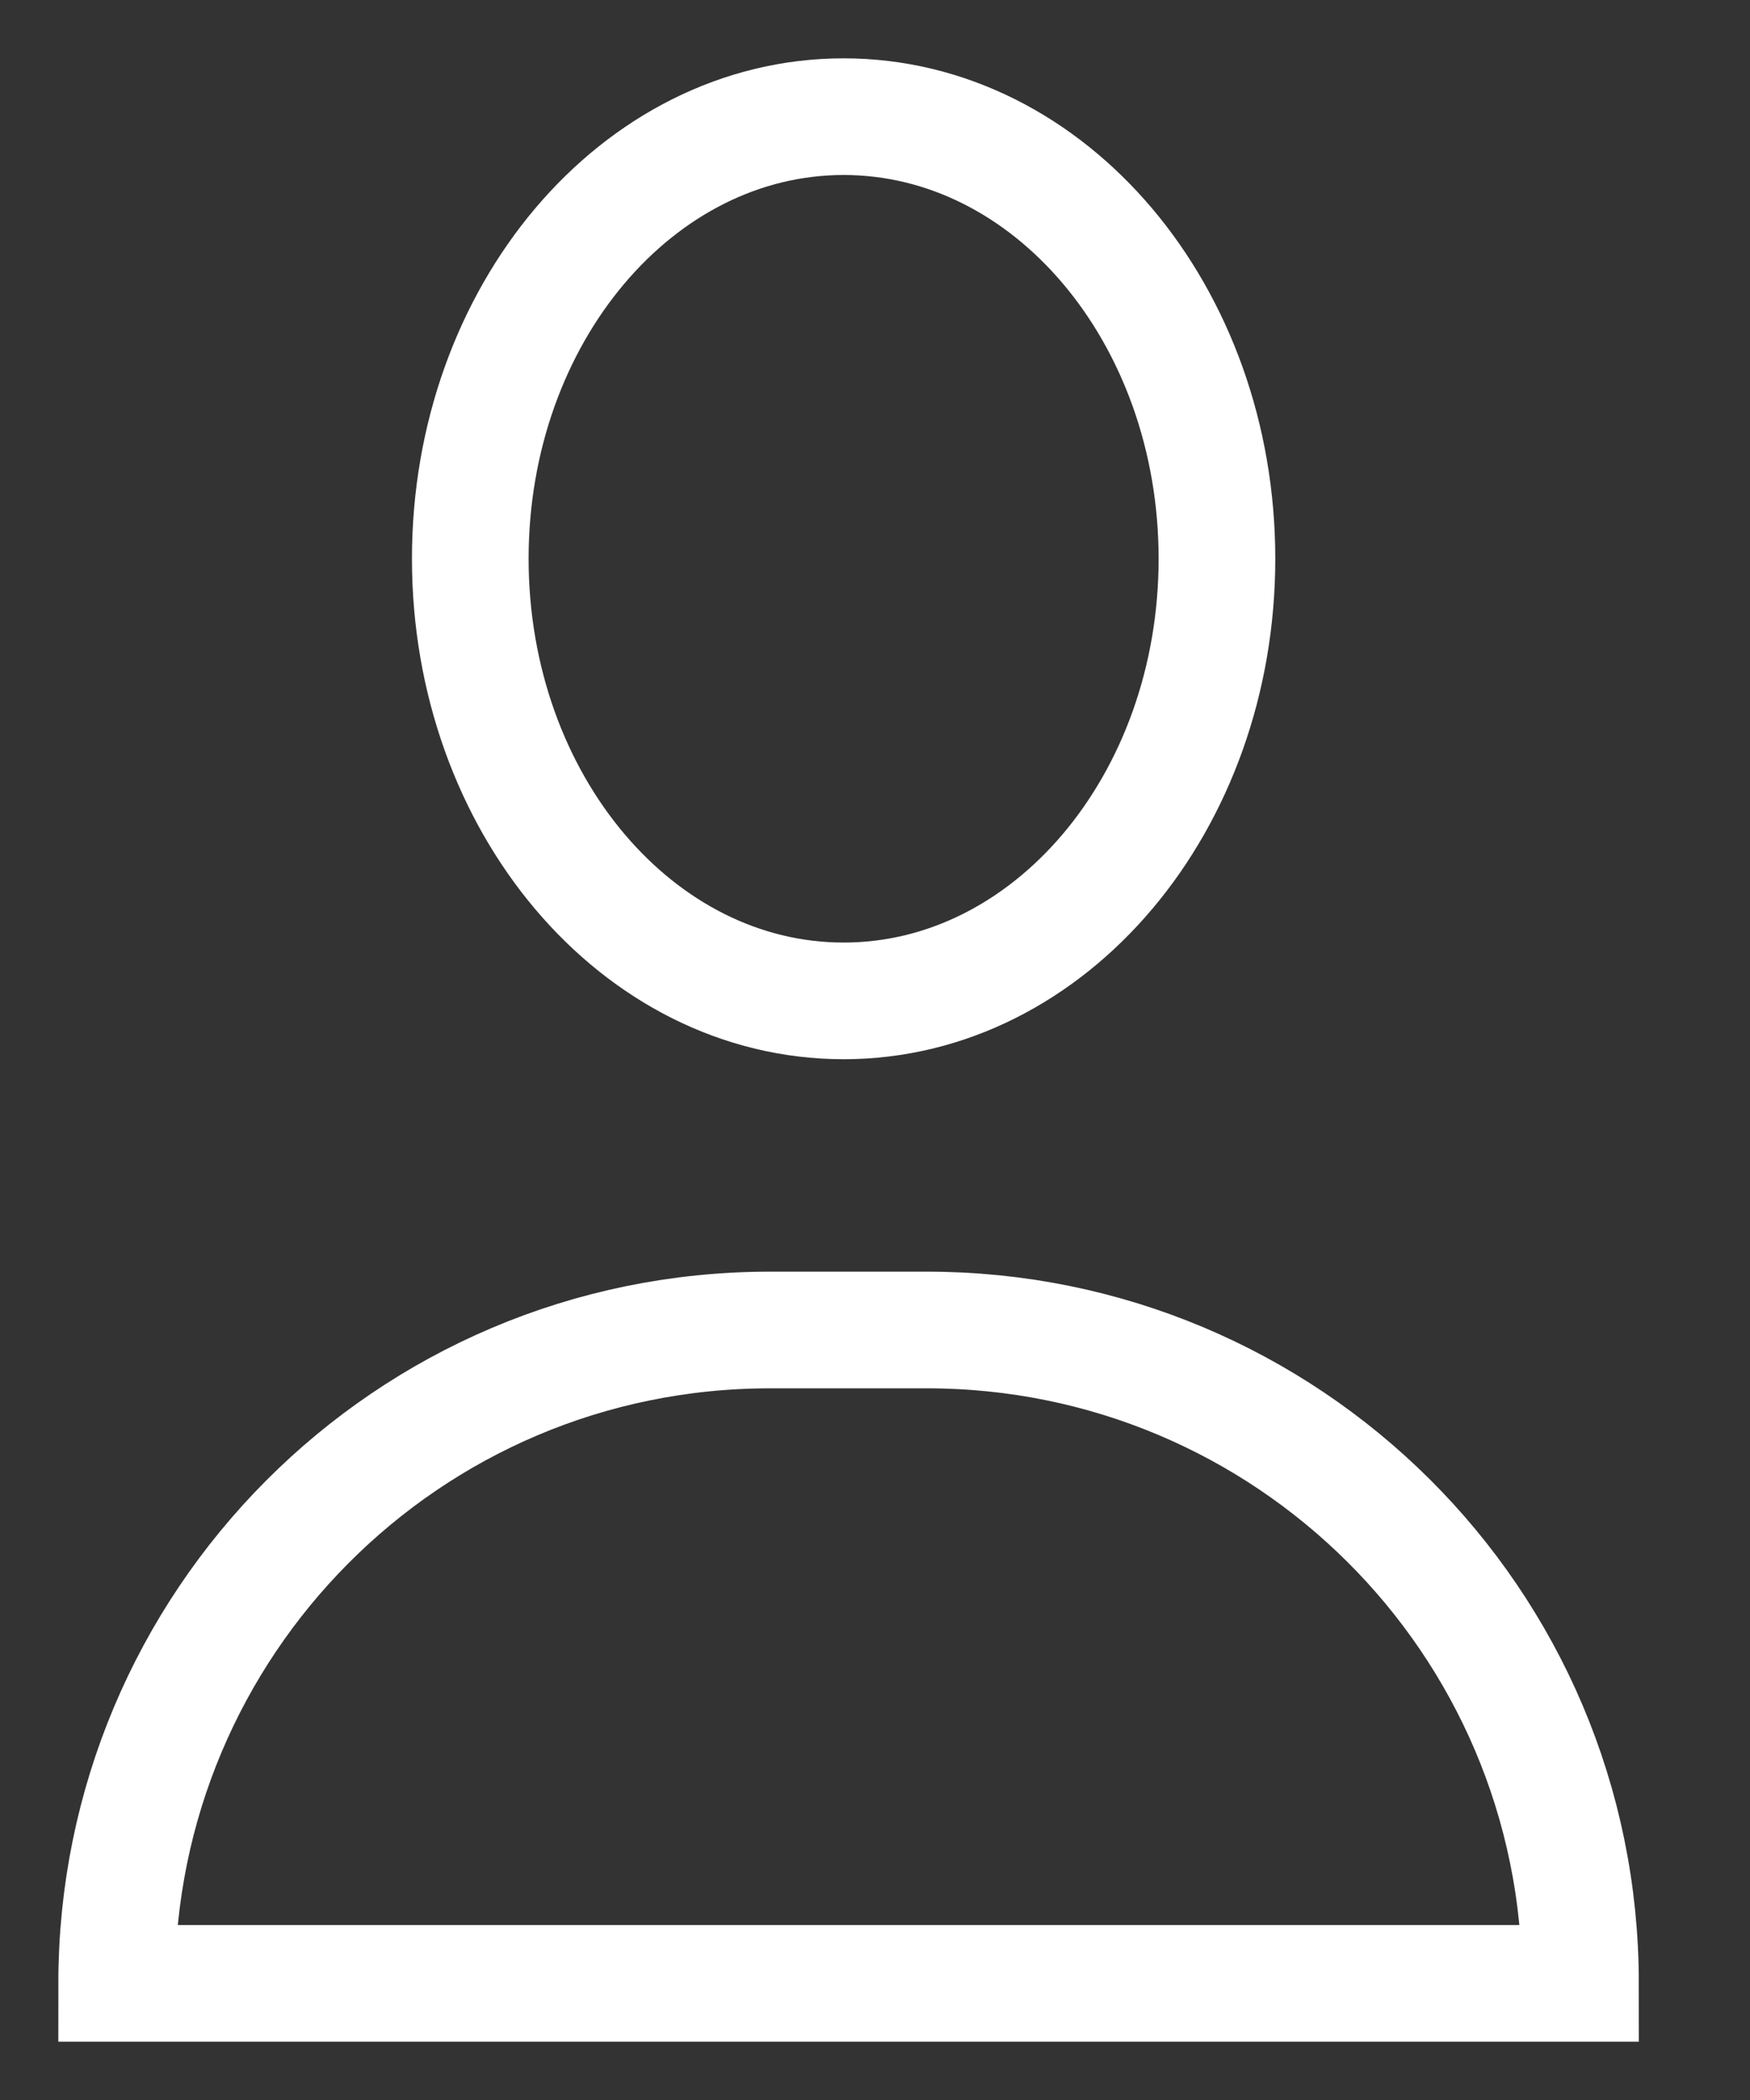 <svg width="15" height="18" viewBox="0 0 15 18" fill="none" xmlns="http://www.w3.org/2000/svg">
<rect x="0" y="0" width="15" height="18" fill="#333333" stroke="none"/>
<path fill-rule="evenodd" clip-rule="evenodd" d="M7.231 8.579C8.999 8.579 10.431 6.882 10.431 4.789C10.431 2.697 8.999 1 7.231 1C5.464 1 4.031 2.697 4.031 4.789C4.031 6.882 5.464 8.579 7.231 8.579Z" stroke="white"/>
<path fill-rule="evenodd" clip-rule="evenodd" d="M13.547 17C13.547 13.884 11.021 11.4 7.947 11.4H7.274H6.6C3.484 11.4 1 13.926 1 17H13.547Z" stroke="white"/>
</svg>
